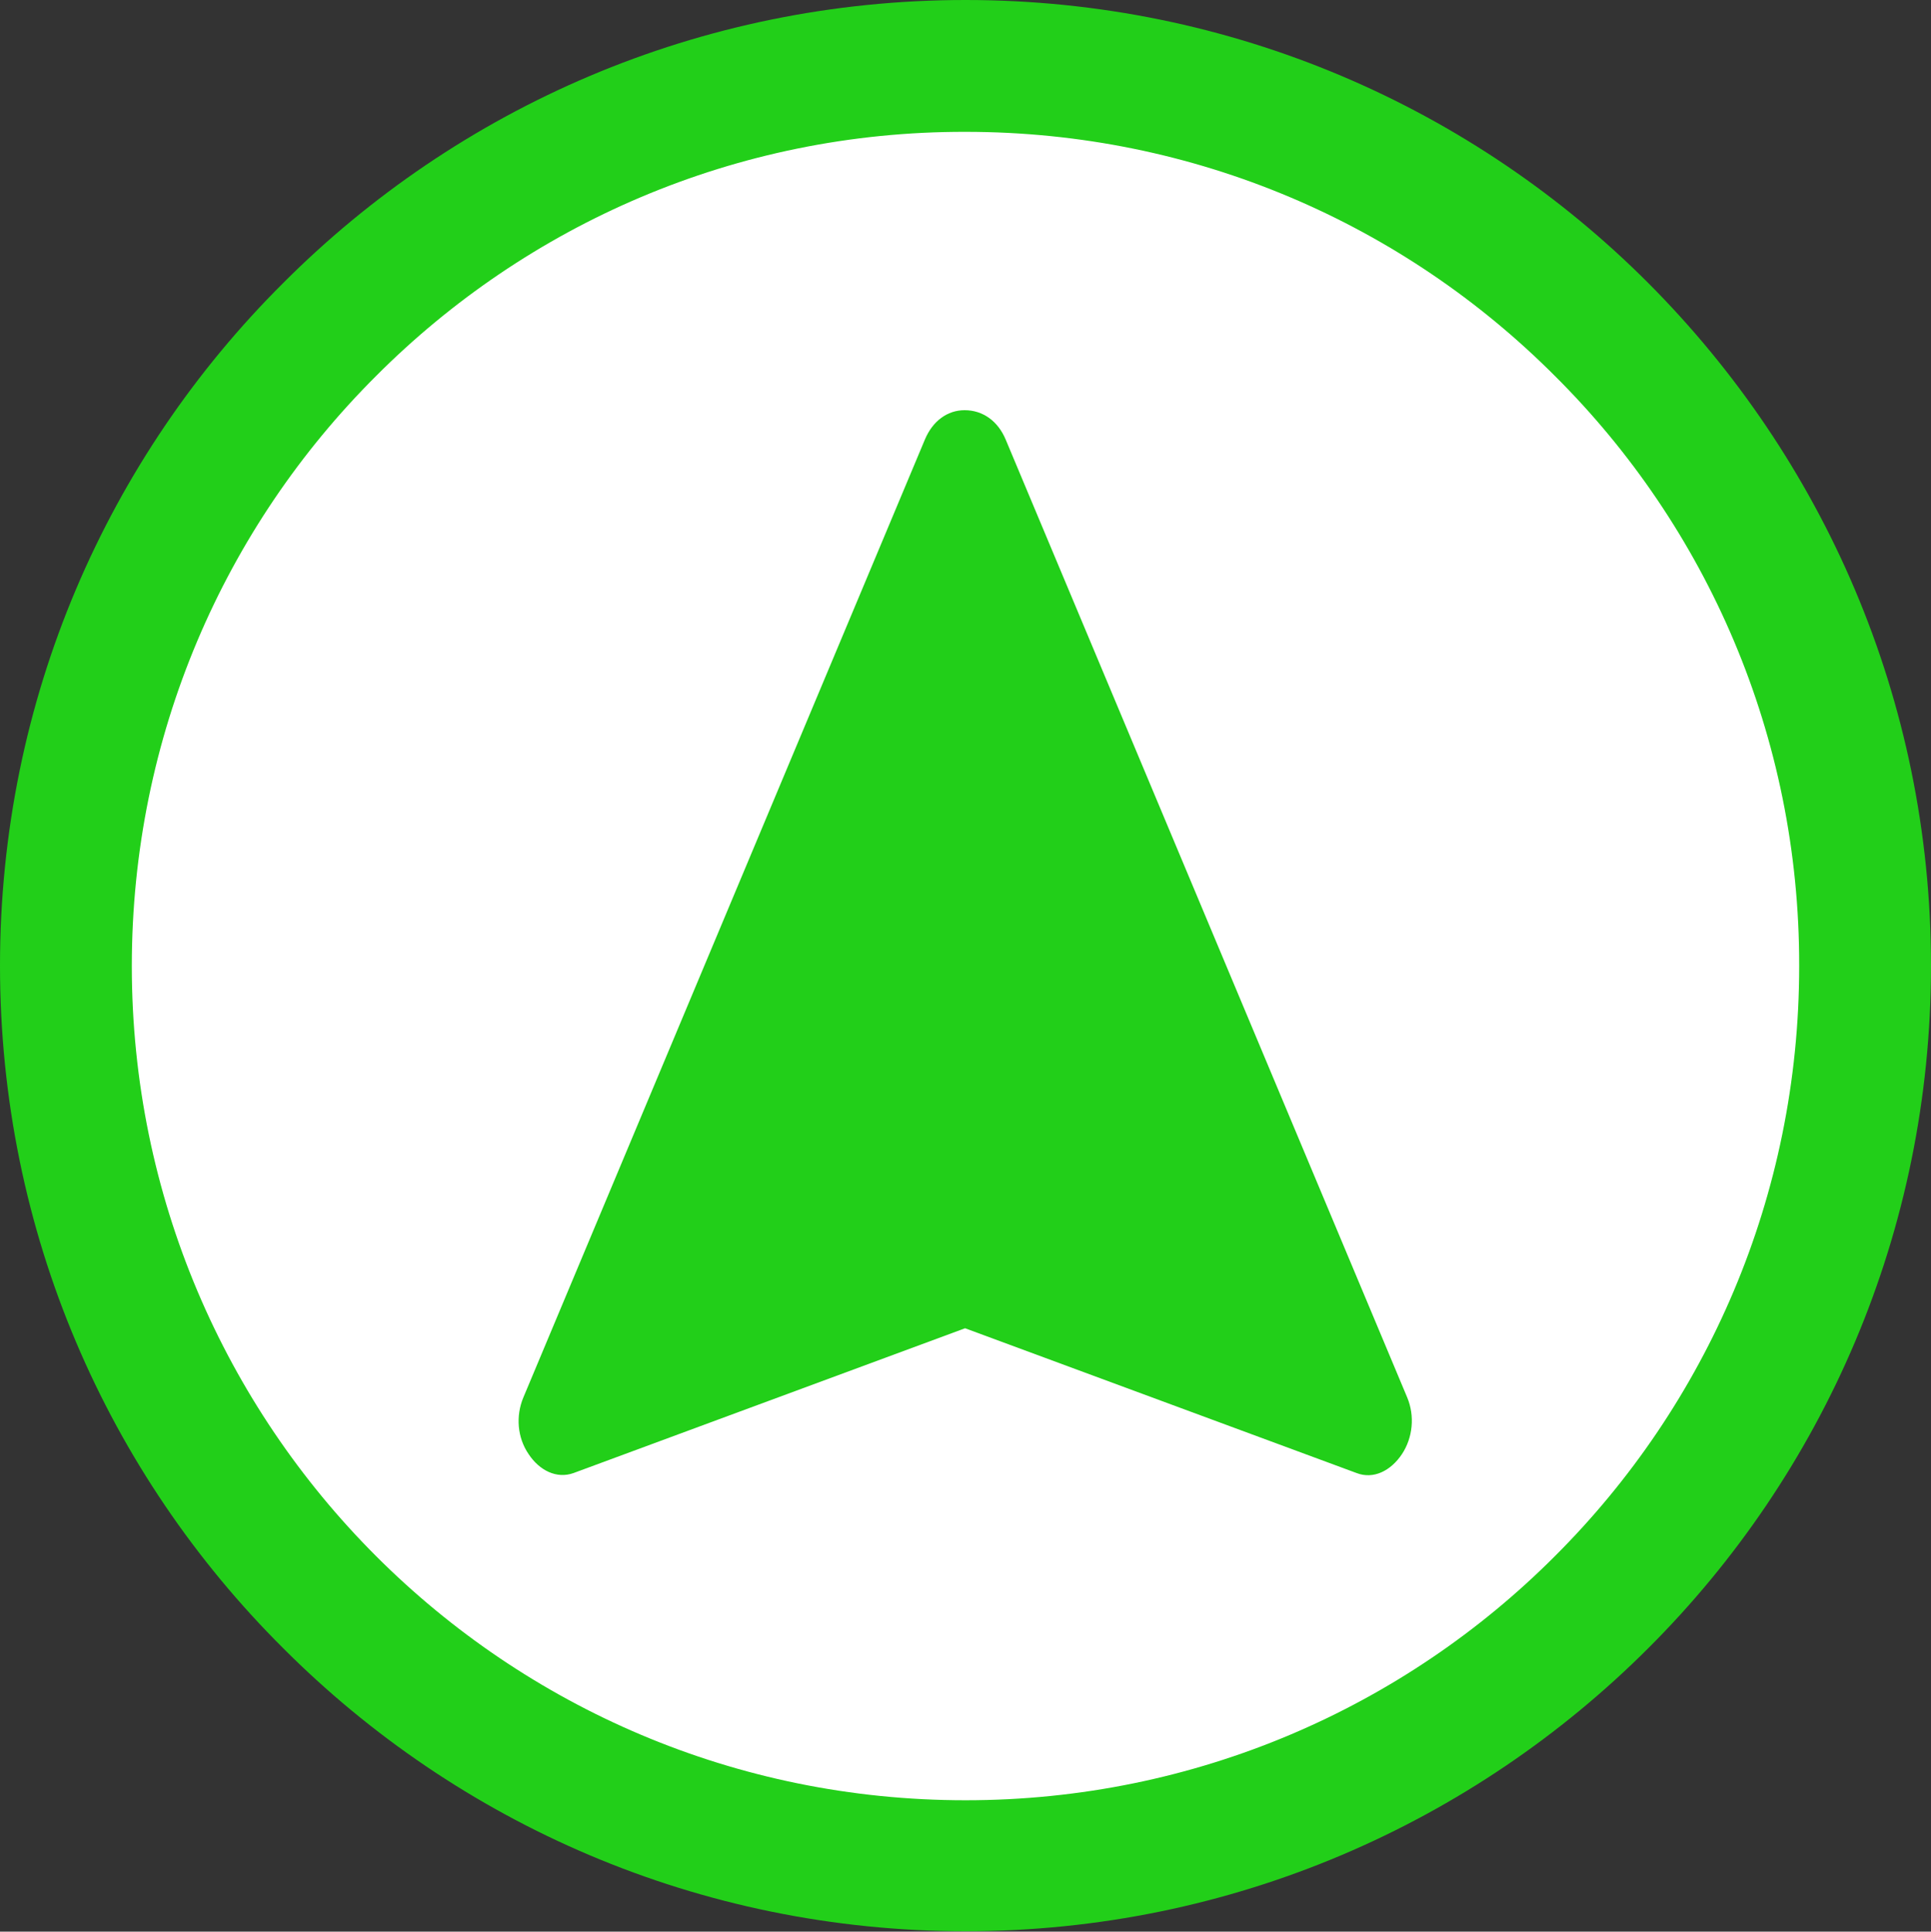 <?xml version="1.0" encoding="utf-8"?>
<!-- Generator: Adobe Illustrator 18.1.1, SVG Export Plug-In . SVG Version: 6.00 Build 0)  -->
<svg version="1.1" id="Слой_1" xmlns="http://www.w3.org/2000/svg" xmlns:xlink="http://www.w3.org/1999/xlink" x="0px" y="0px"
	 viewBox="0 0 44.68 44.69" enable-background="new 0 0 44.68 44.69" xml:space="preserve">
<rect x="0" y="0" width="44.68" height="44.69" fill="#333333" stroke="none"/>
<g>
	<path fill-rule="evenodd" clip-rule="evenodd" fill="#FFFFFF" d="M22.34,43.16c11.47,0,20.82-9.35,20.82-20.82
		S33.81,1.52,22.34,1.52c-11.47,0-20.82,9.35-20.82,20.82S10.87,43.16,22.34,43.16L22.34,43.16z"/>
	<path fill="#22CF19" d="M22.34,0c6.17,0,11.76,2.5,15.8,6.55c4.03,4.04,6.54,9.62,6.54,15.79s-2.5,11.76-6.54,15.79
		c-4.04,4.04-9.63,6.55-15.8,6.55c-6.16,0-11.75-2.5-15.79-6.55C2.5,34.1,0,28.52,0,22.34S2.5,10.58,6.55,6.55
		C10.59,2.5,16.18,0,22.34,0L22.34,0z M35.98,8.7c-3.49-3.5-8.31-5.65-13.64-5.65C17.02,3.04,12.19,5.2,8.7,8.7
		c-3.5,3.49-5.65,8.32-5.65,13.65c0,5.33,2.16,10.16,5.65,13.65c3.5,3.5,8.32,5.65,13.64,5.65c5.33,0,10.16-2.16,13.64-5.65
		c3.5-3.49,5.65-8.32,5.65-13.65C41.64,17.02,39.48,12.18,35.98,8.7L35.98,8.7z"/>
	<path fill-rule="evenodd" clip-rule="evenodd" fill="#22CF19" d="M23.27,10.17l9.29,22.16c0.18,0.43,0.13,0.93-0.12,1.31
		c-0.26,0.39-0.66,0.59-1.05,0.44l-9.06-3.35l-9.06,3.35c-0.39,0.14-0.79-0.06-1.04-0.44c-0.26-0.38-0.3-0.88-0.12-1.31l9.29-22.16
		c0.18-0.43,0.52-0.68,0.92-0.68C22.74,9.49,23.09,9.74,23.27,10.17L23.27,10.17z"/>
</g>
<g>
</g>
<g>
</g>
<g>
</g>
<g>
</g>
<g>
</g>
<g>
</g>
<g>
</g>
<g>
</g>
<g>
</g>
<g>
</g>
<g>
</g>
<g>
</g>
<g>
</g>
<g>
</g>
<g>
</g>
</svg>
